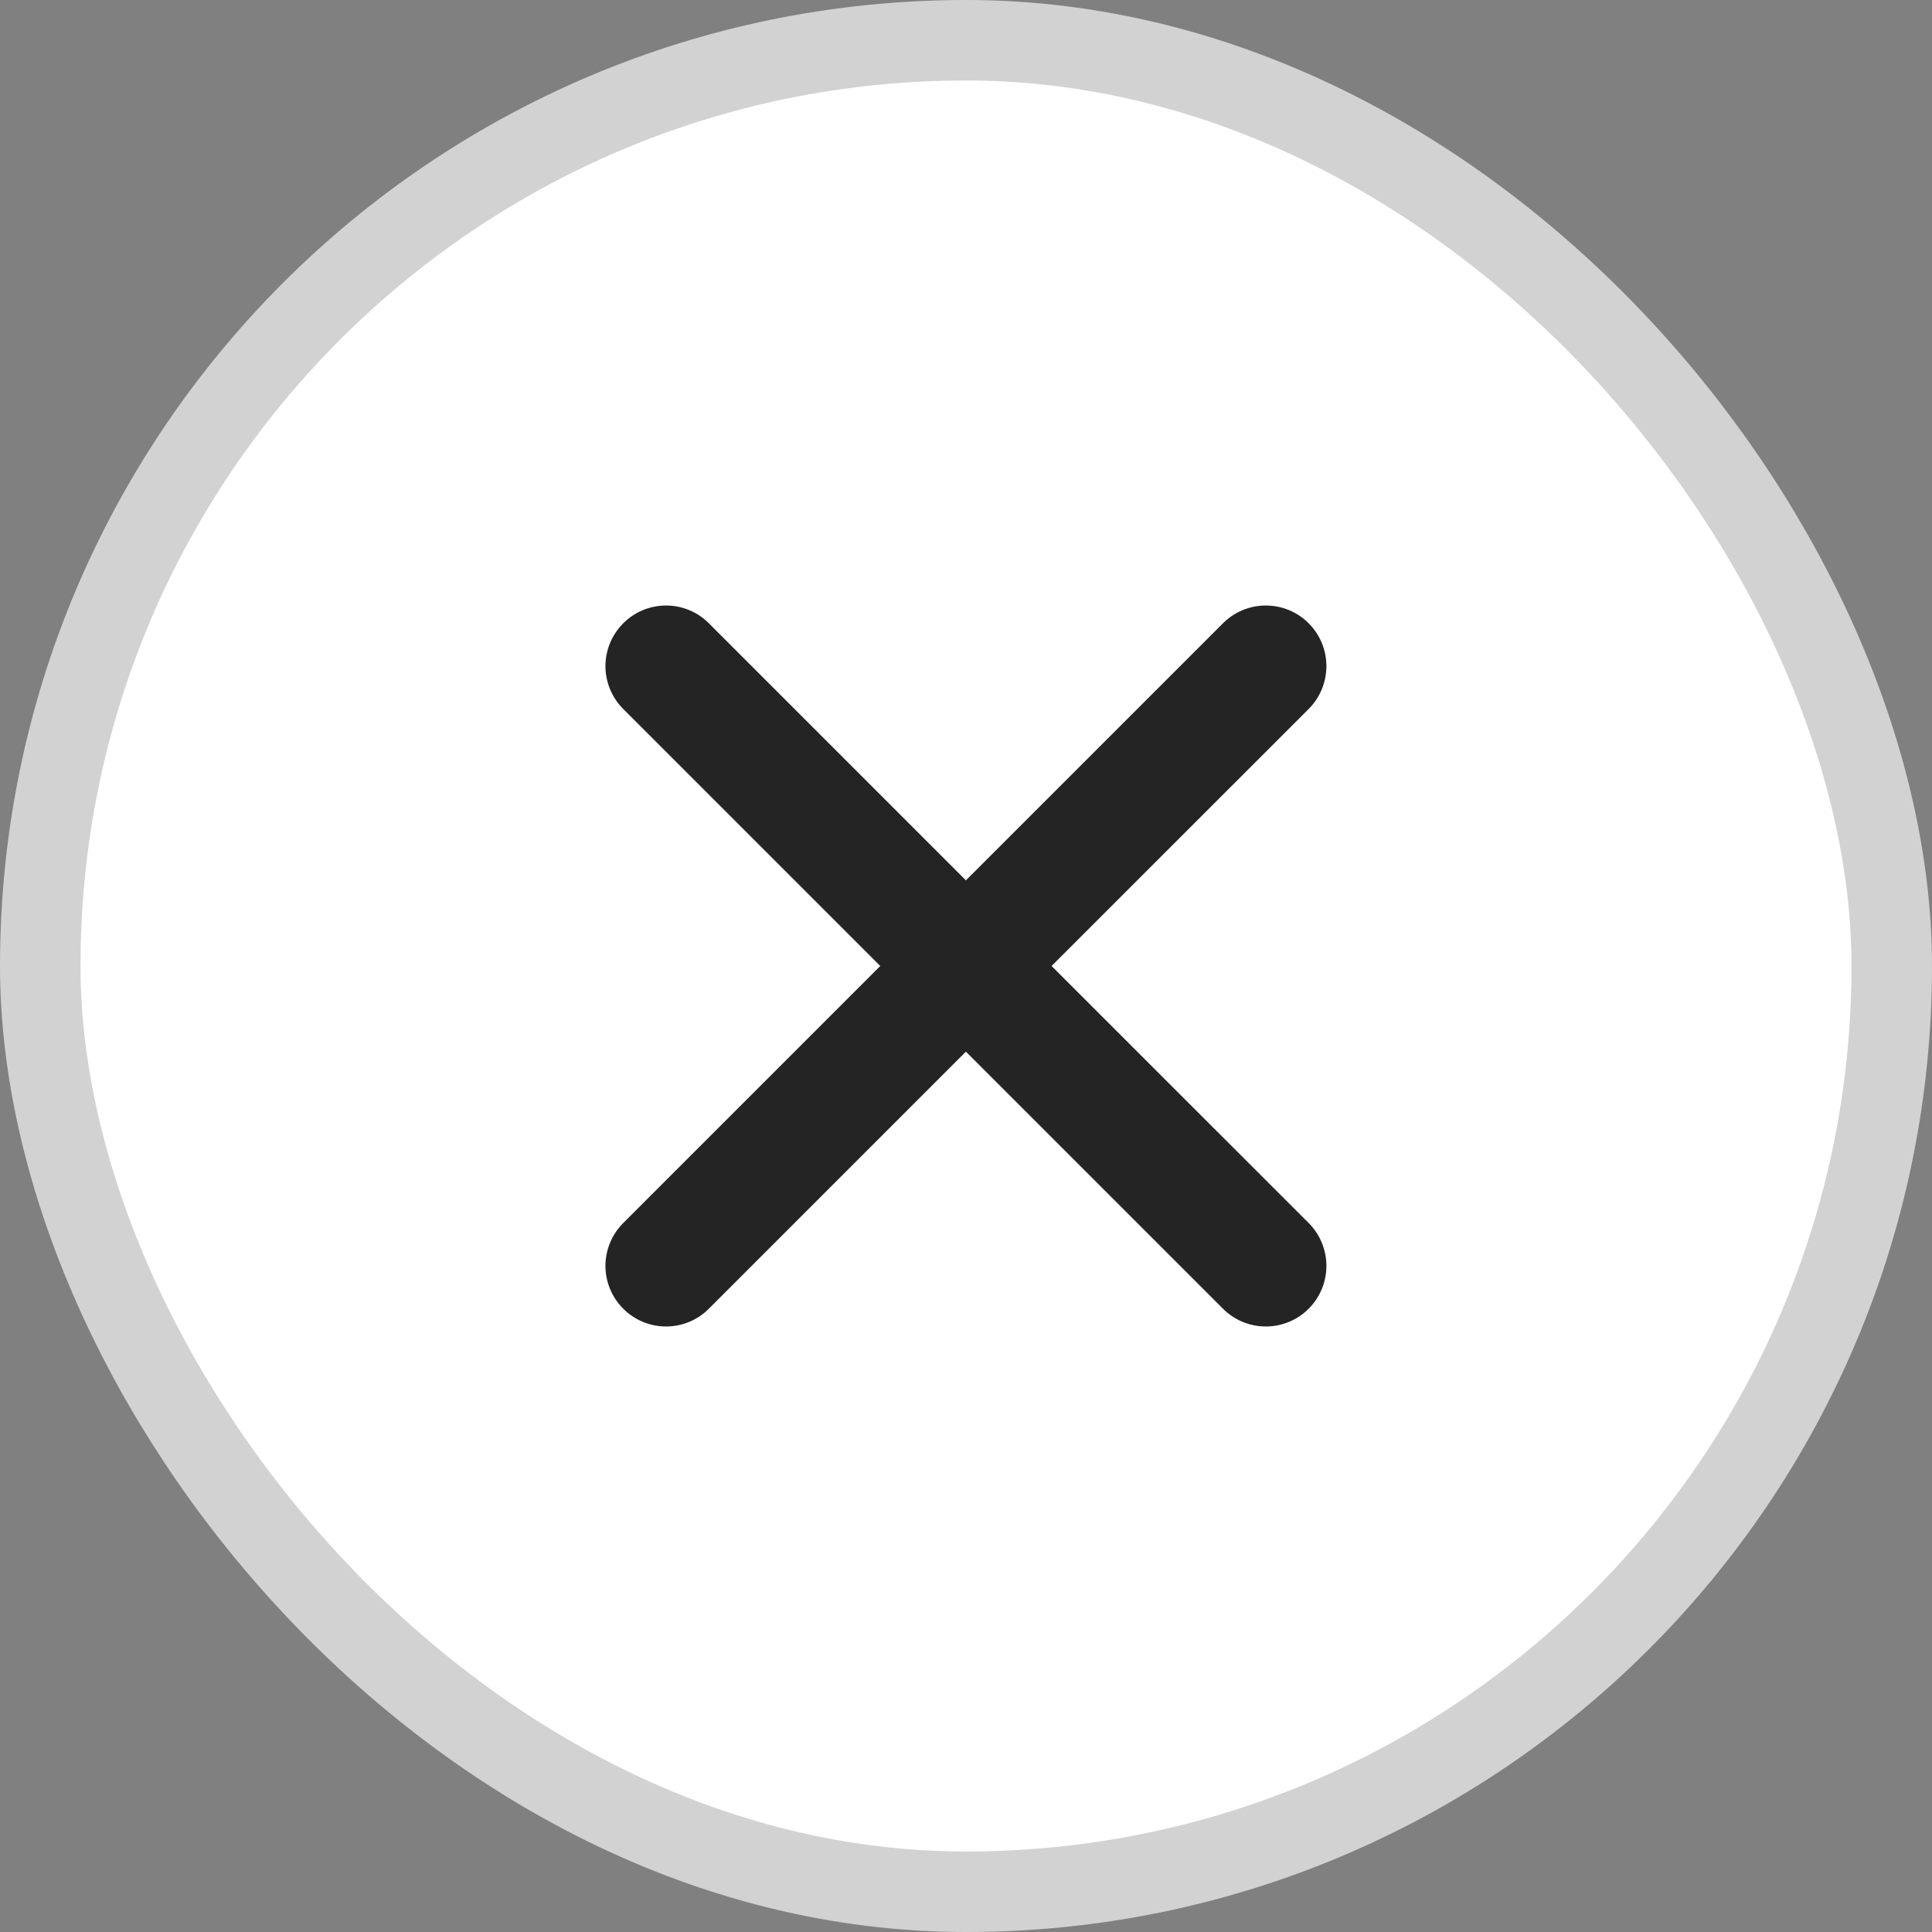 <svg width="24" height="24" viewBox="0 0 24 24" fill="none" xmlns="http://www.w3.org/2000/svg">
<rect x="0" y="0" width="24" height="24" fill="#808080" stroke="none"/>
<rect x="0.5" y="0.5" width="23" height="23" rx="11.5" fill="white"/>
<path d="M7.742 7.743C7.883 7.601 8.074 7.522 8.274 7.522C8.474 7.522 8.665 7.601 8.806 7.743L11.999 10.936L15.192 7.743C15.333 7.601 15.525 7.522 15.724 7.522C15.924 7.522 16.116 7.601 16.257 7.743C16.398 7.884 16.477 8.075 16.477 8.275C16.477 8.474 16.398 8.666 16.257 8.807L13.063 12L16.257 15.193C16.398 15.334 16.477 15.526 16.477 15.725C16.477 15.925 16.398 16.116 16.257 16.257C16.116 16.399 15.924 16.478 15.724 16.478C15.525 16.478 15.333 16.399 15.192 16.257L11.999 13.064L8.806 16.257C8.665 16.399 8.474 16.478 8.274 16.478C8.074 16.478 7.883 16.399 7.742 16.257C7.601 16.116 7.521 15.925 7.521 15.725C7.521 15.526 7.601 15.334 7.742 15.193L10.935 12L7.742 8.807C7.601 8.666 7.521 8.474 7.521 8.275C7.521 8.075 7.601 7.884 7.742 7.743V7.743Z" fill="#242424"/>
<rect x="0.5" y="0.5" width="23" height="23" rx="11.5" stroke="#D2D2D2"/>
</svg>
